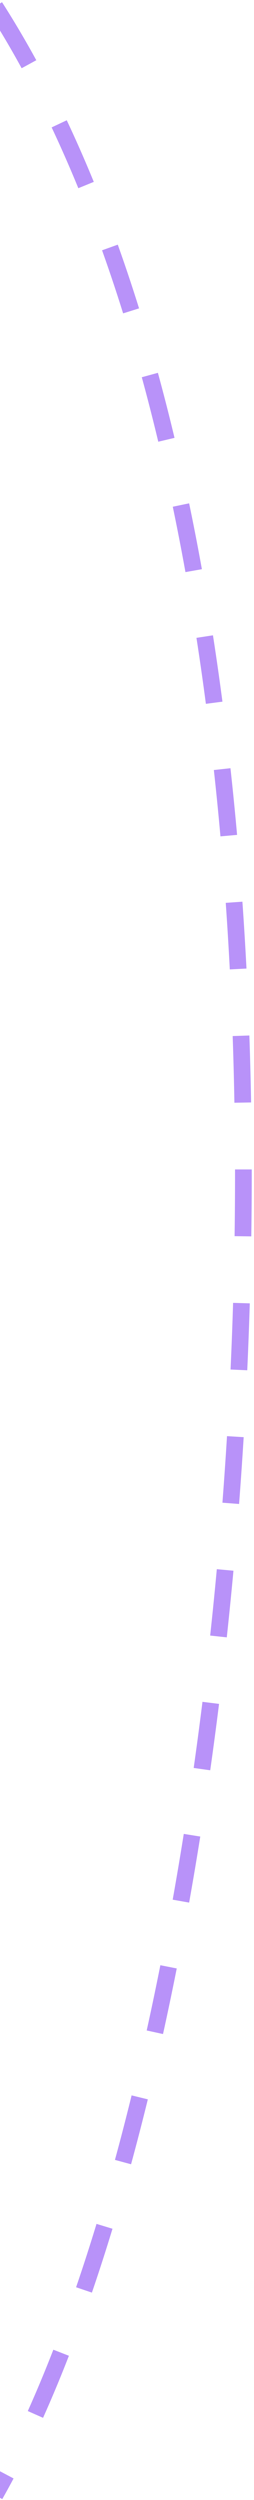 <svg width="76" height="748" viewBox="0 0 76 748" fill="none" xmlns="http://www.w3.org/2000/svg">
<path d="M-1.5 1.999C113.407 181.682 80.43 601.966 -1.5 746.499" stroke="#B892F9" stroke-width="5" stroke-dasharray="20 20"/>
</svg>
